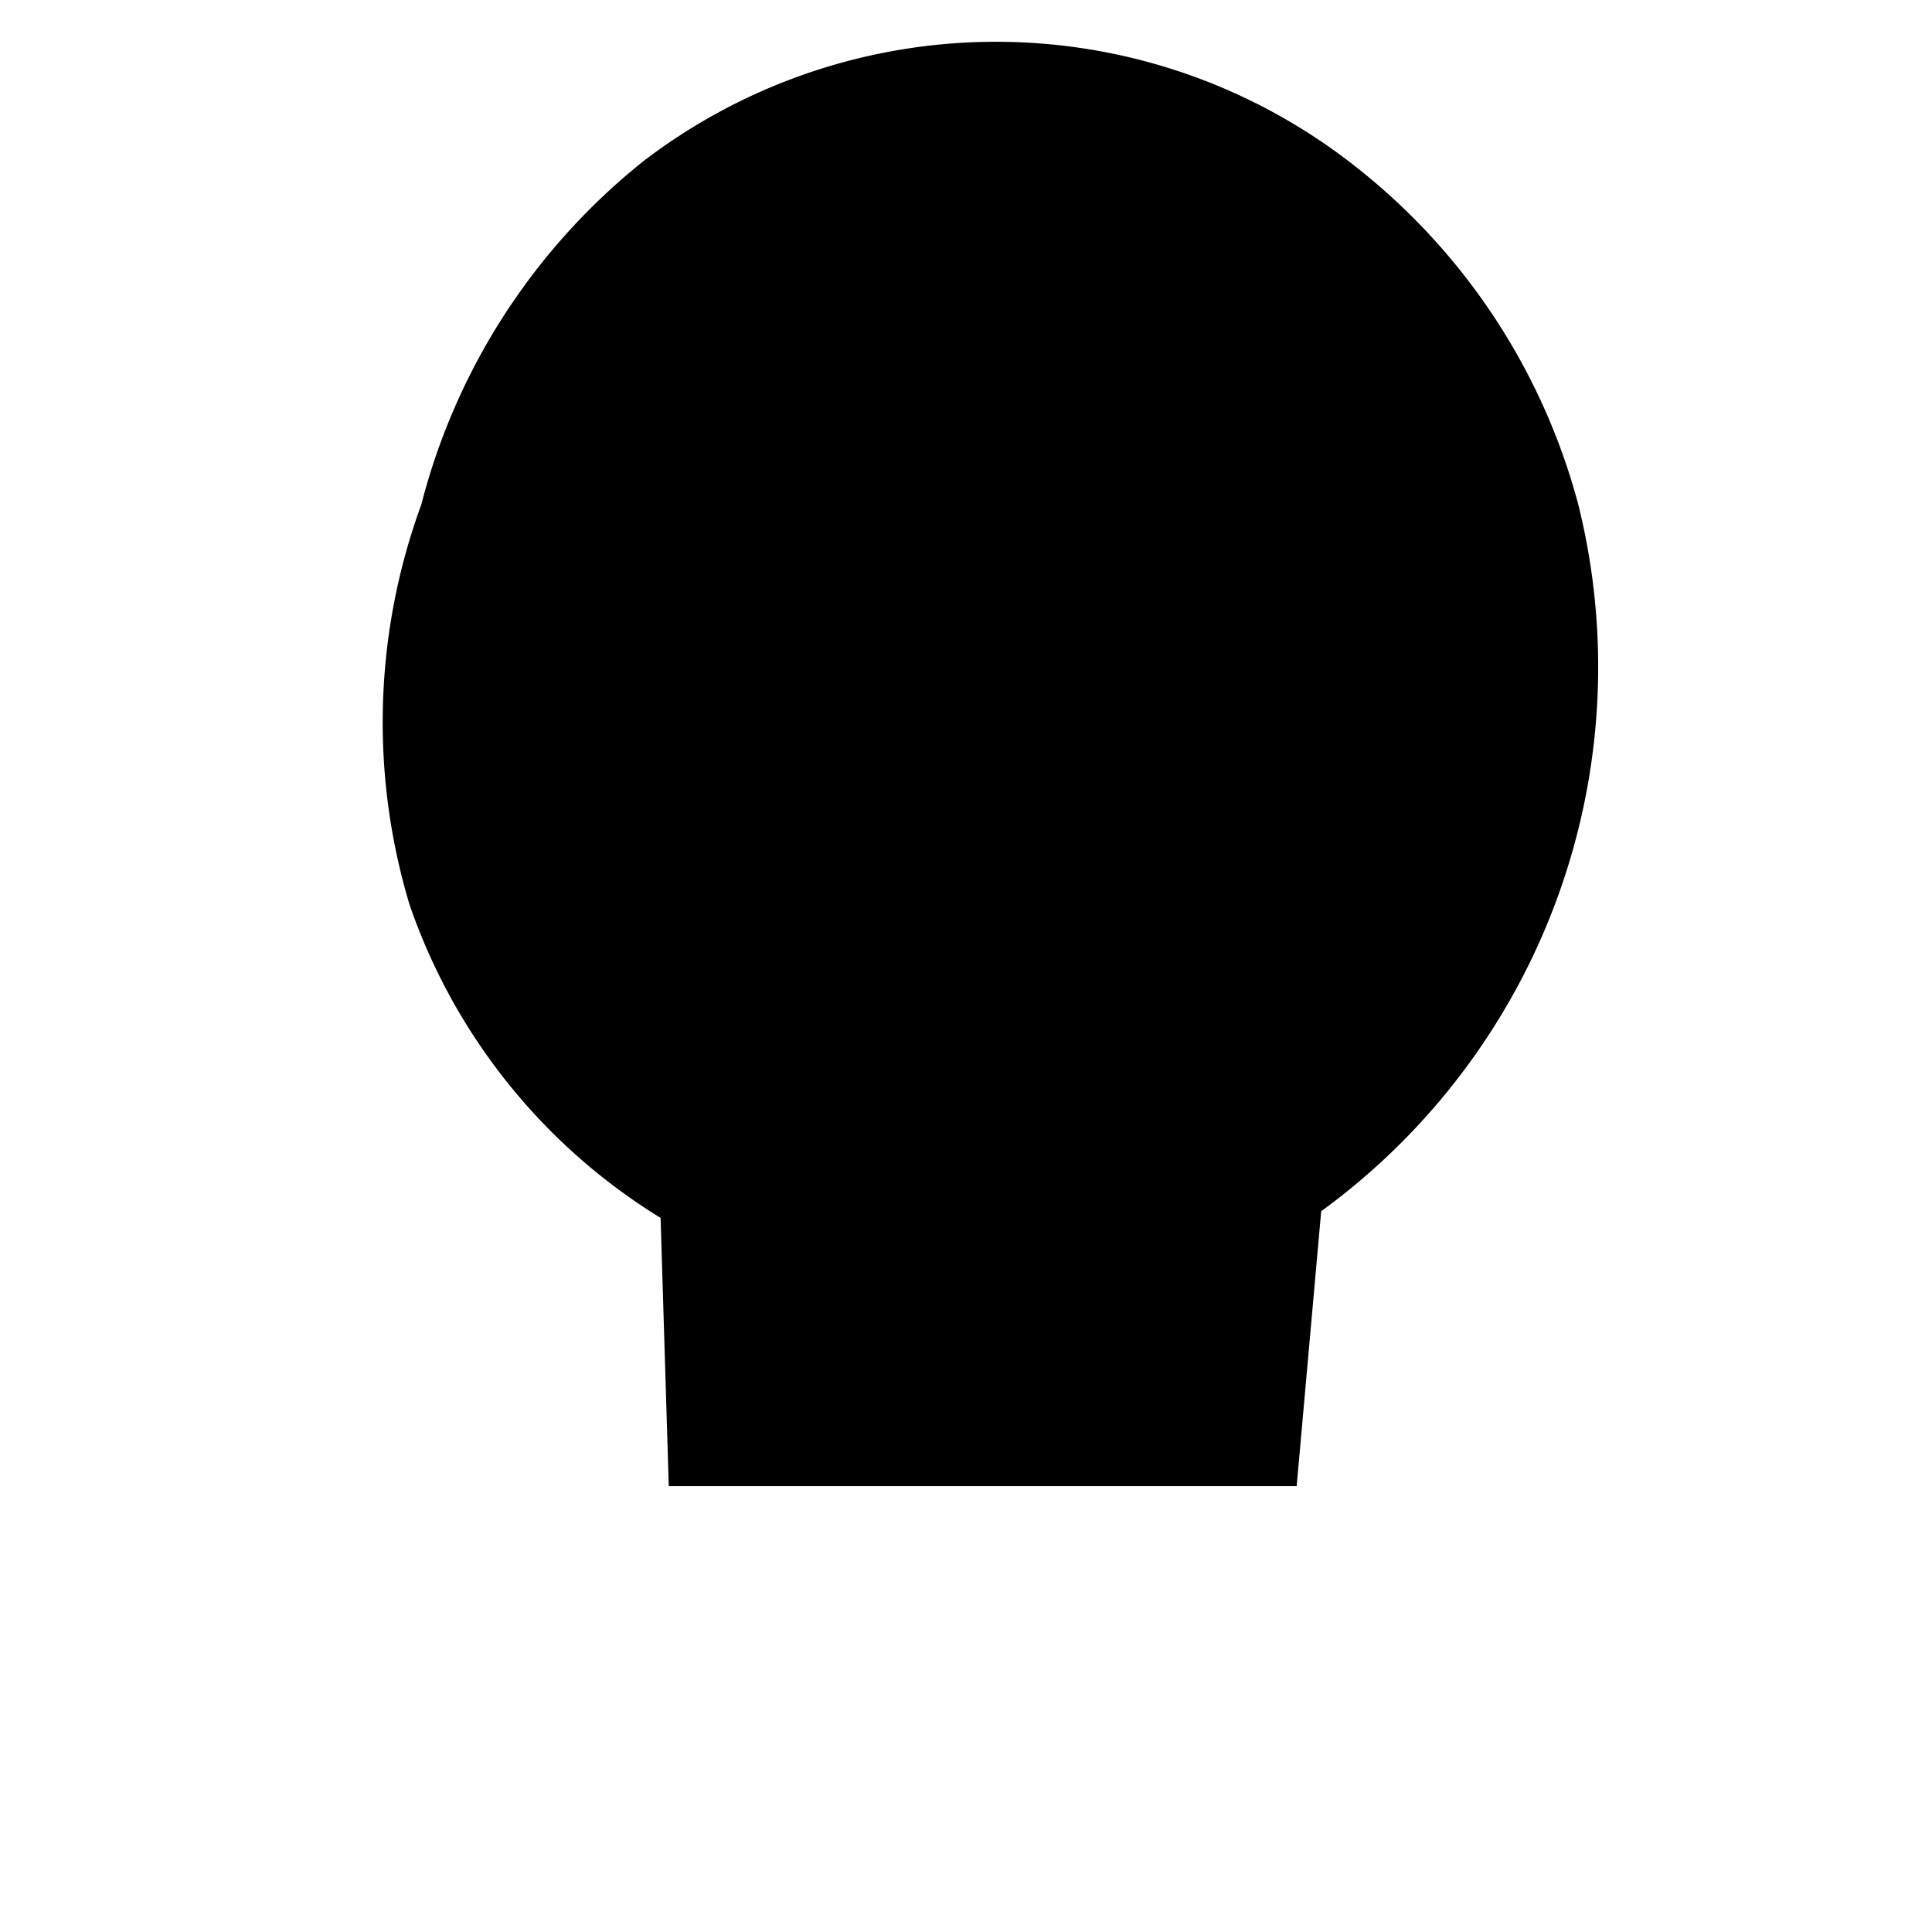 <svg id="Layer_1" data-name="Layer 1" xmlns="http://www.w3.org/2000/svg" viewBox="0 0 26 26">
<path class="cls-1" d="M17.78,16.3a9.06,9.06,0,0,0,3.46-9.51,8.59,8.59,0,0,0-3-4.55,7.81,7.81,0,0,0-9.57-.08,8.67,8.67,0,0,0-3,4.63,8.52,8.52,0,0,0-.16,5.38,8,8,0,0,0,3.38,4.22L9,20h8.45Z"/>
<line class="cls-1" x1="10.57" y1="23.25" x2="16.13" y2="23.25"/>
<line class="cls-1" x1="11.42" y1="25.07" x2="15.28" y2="25.07"/>
<path class="cls-1" d="M12.57,3.88a3.56,3.56,0,0,0-3,1.36A6,6,0,0,0,8.35,9.05"/>
</svg>